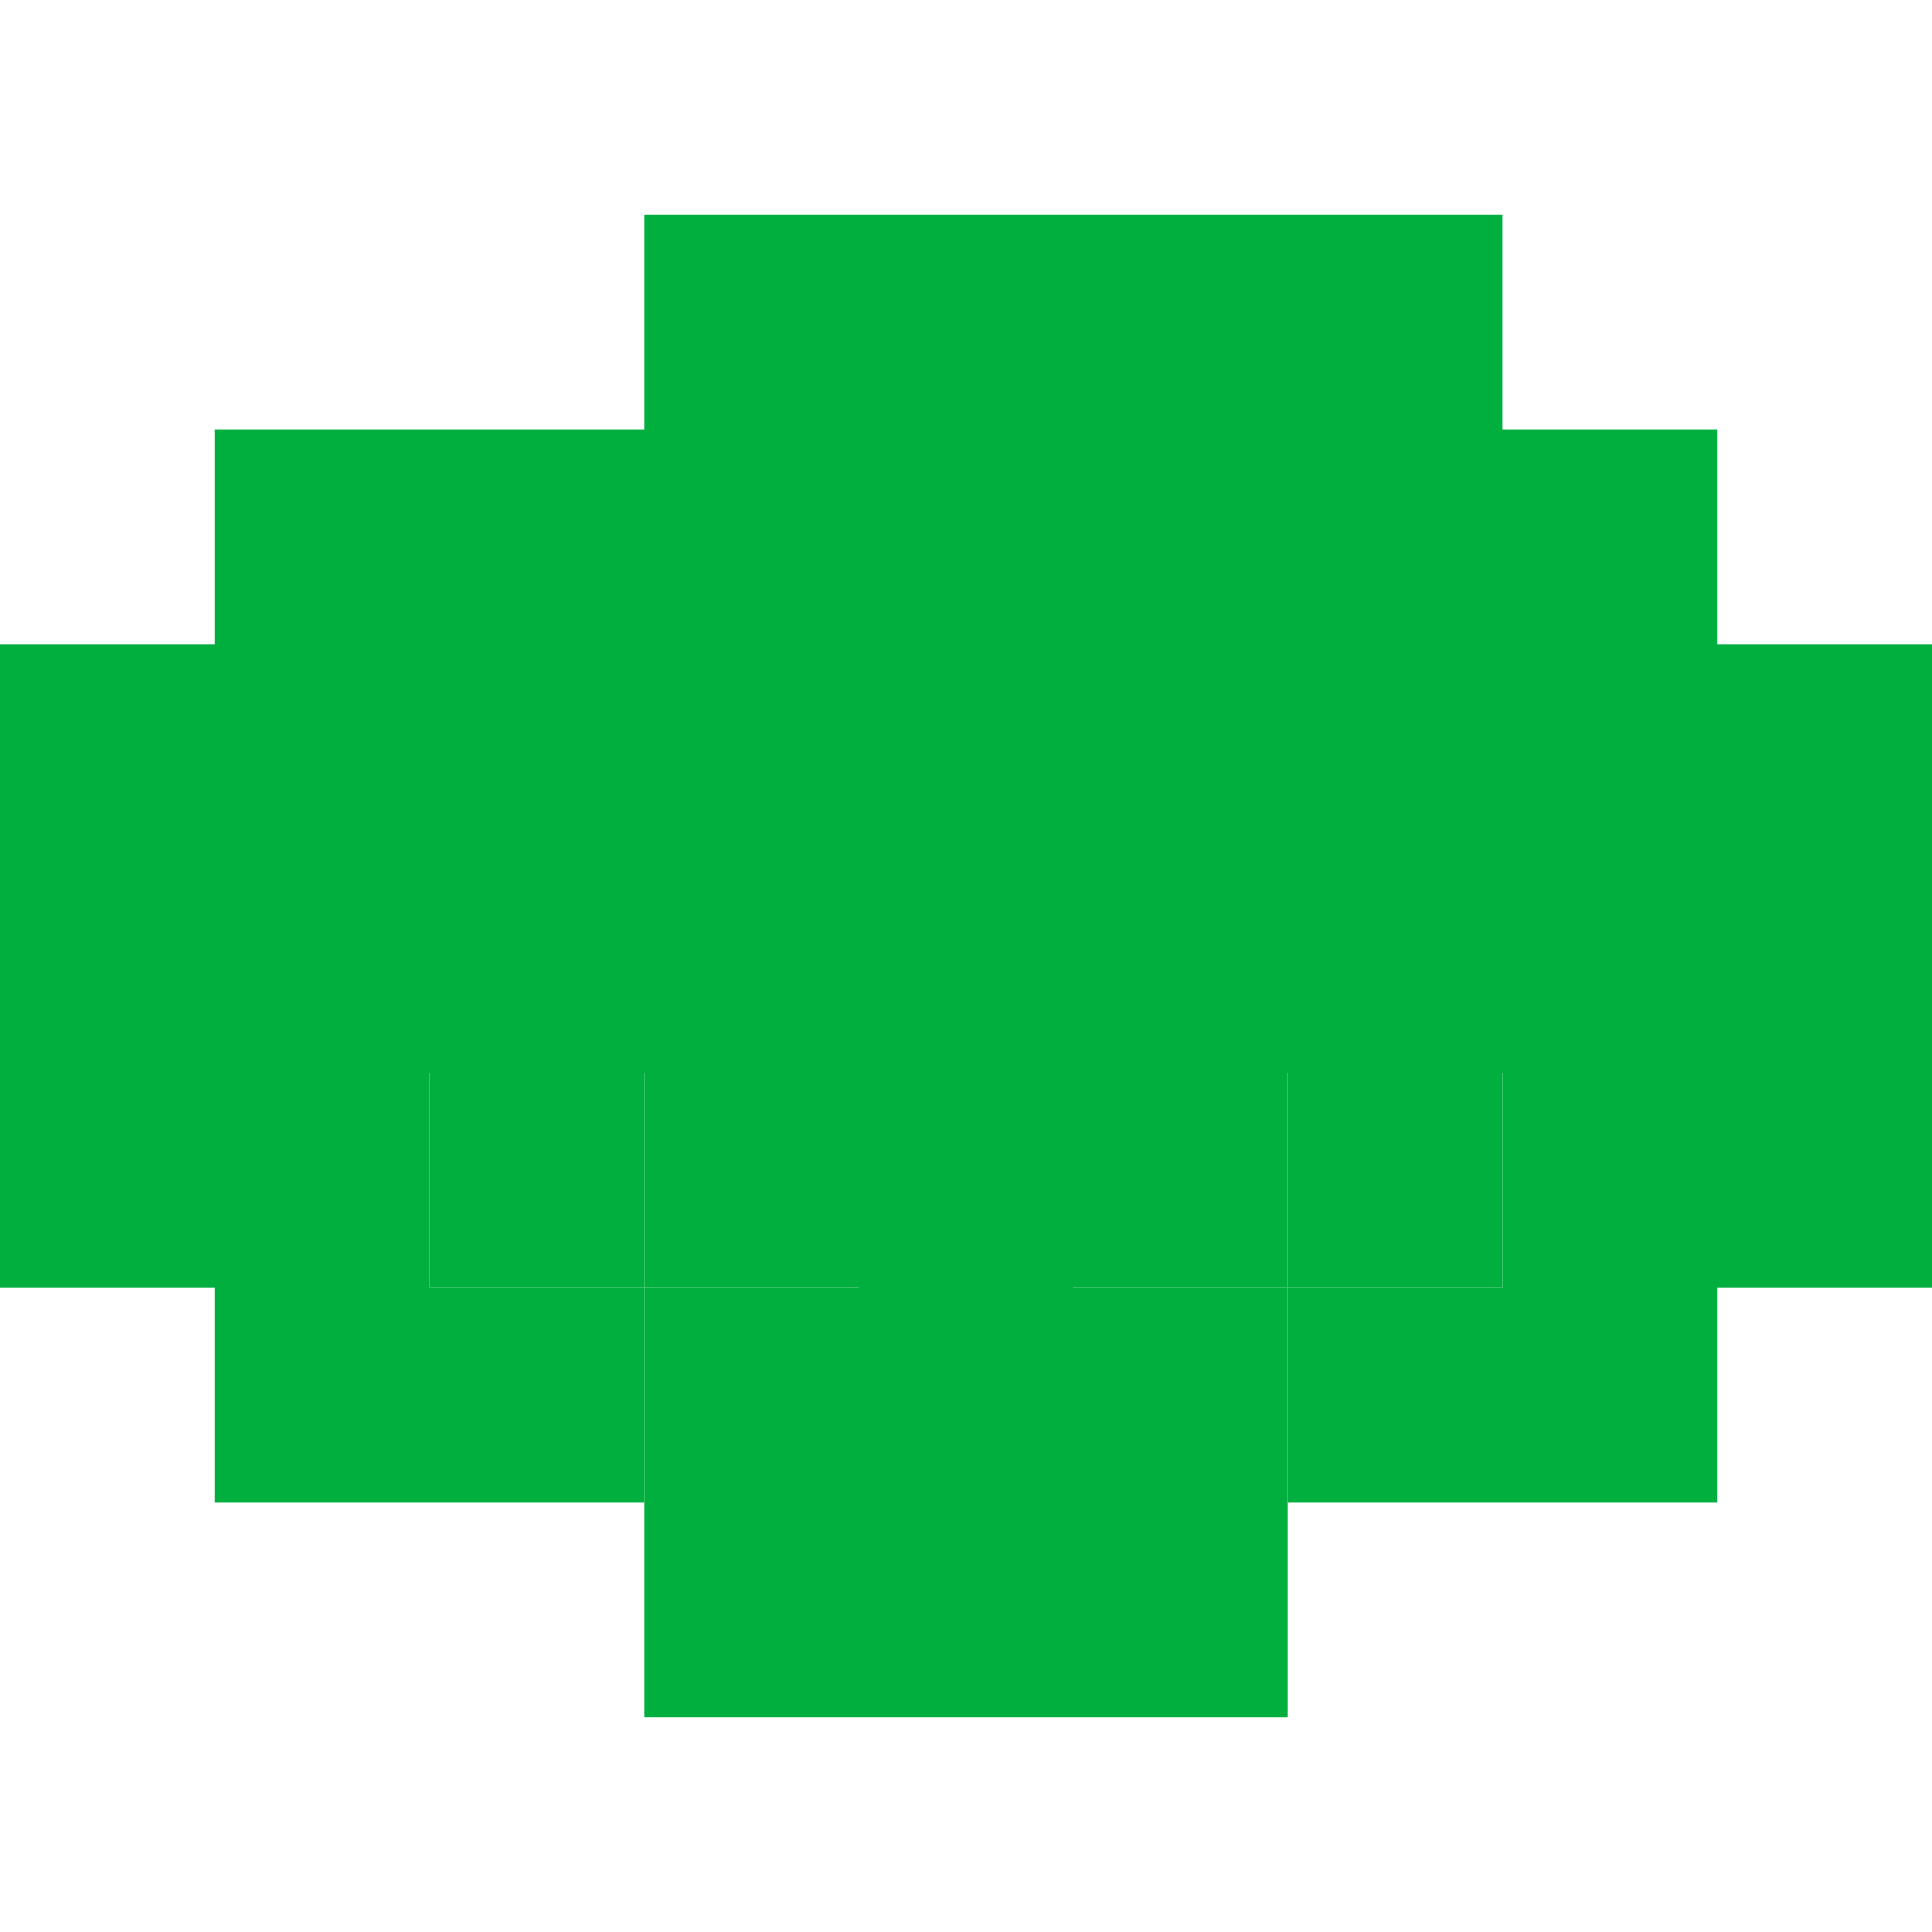 <svg xmlns="http://www.w3.org/2000/svg" viewBox="0 0 9 9" class="pixelicon-broccoli">
	<path fill="#00AF3E" d="M3,2H1V3H0V6H1V7H3V6H4V5H5V6H6V7H8V6H9V3H8V2H7V1H3z M3,6H2V5H3z M6,5H7V6H6z"/>
	<rect fill="#00AF3E" x="2" y="5" width="1" height="1"/>
	<path fill="#00AF3E" d="M3,8H6V6H5V5H4V6H3z"/>
	<rect fill="#00AF3E" x="6" y="5" width="1" height="1"/>
</svg>